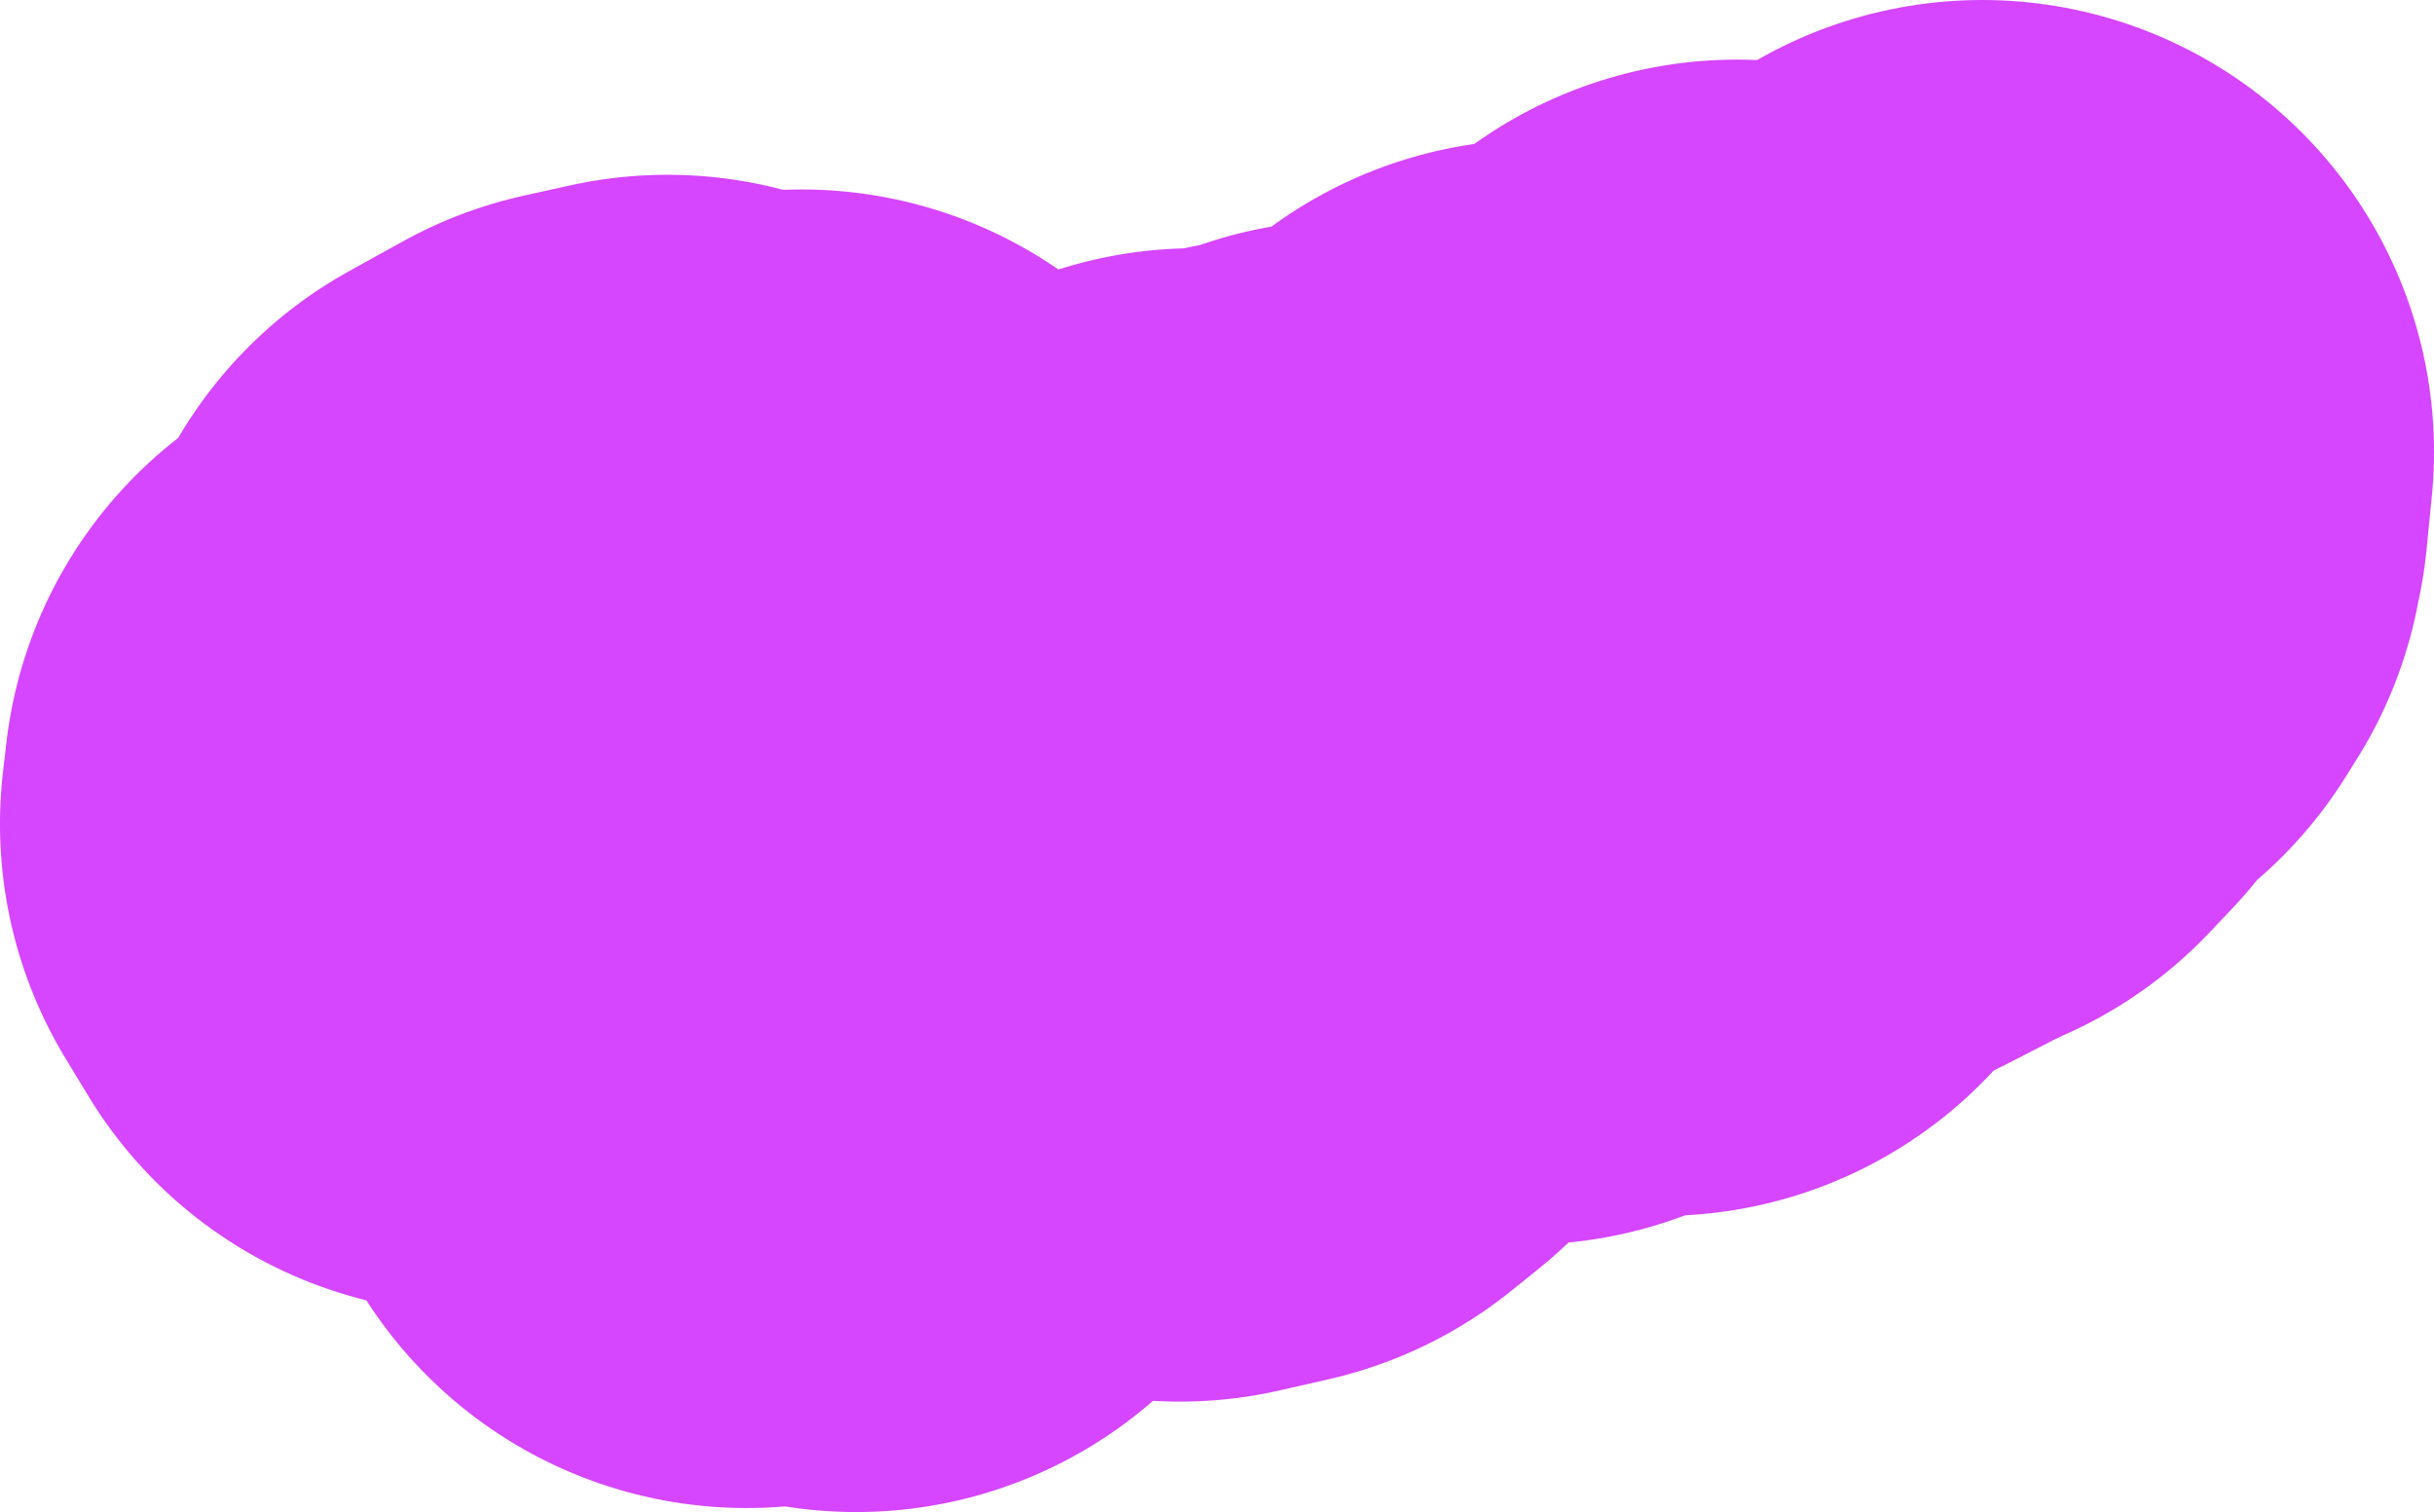 <svg version="1.1" xmlns="http://www.w3.org/2000/svg" xmlns:xlink="http://www.w3.org/1999/xlink" width="193.93" height="120.472" viewBox="0,0,193.93,120.472"><g transform="translate(197.455,-170.772)"><g data-paper-data="{&quot;isPaintingLayer&quot;:true}" fill="none" fill-rule="evenodd" stroke="#d645ff" stroke-width="72" stroke-linecap="round" stroke-linejoin="round" stroke-miterlimit="4" stroke-dasharray="" stroke-dashoffset="0" style="mix-blend-mode: normal"><g><path d="M-101.385,242.297l1.8,-1.08l2.14,2.61l-2.16,1.74l-3.859,0.88l-0.37,-2.47l2.45,-1.68"/><path d="M-130.71,240.657l0.09,1.58l1.69,0.09l-1.27,2.69l-1.85,0.87l1.05,1.28l2.57,-0.37l-2.01,3.459l0.15,1.63l3.679,-2.45l0.64,2.56l-1.25,-1.04l-0.2,2.2l-1.82,2.09l-1.51,-2.83l-7.219,2.51l-1.5,-3.13l2.49,-1.21l3.669,-2.8l-1.58,-1.51l1.03,-3.829l3.15,-1.79"/><path d="M-113.003,240.257l4.739,1.42l0.02,2.92l-7.379,-1.78l0.07,-1.67l2.55,-0.89"/><path d="M-91.117,230.479l1.13,0.87l-1.3,3.649l-1.44,1.35l-0.07,2.97l-5.809,0.41l-1.77,-4.009l2.16,-0.01l3.139,-2.46l0.74,1.66l3.219,-4.429"/><path d="M-136.229,229.069l1.92,3.529l-0.8,2.42l0.48,1.83l-0.55,3.399l-1.26,3.07l1.21,3.829l-2.73,1.42l-3.139,0.52l2.62,-5.679l-2.06,-2.17l-0.79,2.62l-0.8,-2.81l-3.629,-3.519l0.06,-2.64l-1.27,-1.29l5.319,0.53l1.95,3.839l1.28,-1l1.66,2.7l0.48,-2.88l-2.31,-2.94l-2.34,0.37l1.31,-1.56l-1.16,-1.54l1.18,-0.75l3.509,-0.16l-0.14,-1.14"/><path d="M-150.837,227.249l1.45,3.489l-4.399,4.559l-2.95,1.6l-1.22,-2.43l1.46,-1.35l1.32,-2.99l3.06,-1.33l1.28,-1.55"/><path d="M-70.87,226.569l1.65,2.35l-0.58,1.5l-3.199,2.3l-2.96,1.22l-1.51,-1.24l0.63,-2.44l1.96,-3.339l0.27,0.85l3.739,-1.2"/><path d="M-69.04,221.52l2.19,0.08l0.3,1.72l1.95,0.67l1.48,2.94l-1.75,1.7l1,0.48l-1.19,2.54l-1.74,-2.1l-1.77,-0.75l-1.62,-3.419l-0.25,-2.36l1.4,-1.5"/><path d="M-52.313,219.83l1.82,1.89l-3.449,1.77l-1.4,-1.66l3.03,-2"/><path d="M-62.661,215.401l2.17,0.44l-0.03,1.71l-1.56,1.08l-0.94,3.08h-2.26l-1.47,-1.12l-0.46,-2.53l4.549,-2.66"/><path d="M-39.525,206.772l-0.42,4.259l-3.619,-1.84l3.399,2.92l-0.92,1.47l-1.96,-1.67l-2.63,2.12l-0.08,4.389l-1.78,1.88l-2.08,0.37l0.11,-1.24l-5.409,-0.88l-1.22,-1.49l-2.69,0.87l-0.87,-1.2l2.69,-1.03l-0.56,-3.389l-1.48,-0.79l-1.76,3.579l-2.46,0.12l-6.019,2.16l-2.18,1.24l-3.429,-0.74l-1.55,5.359l-2.46,0.15l-0.74,1.12l-3.08,0.65l-2.04,-1.09l-1.14,0.77l-4.119,-0.54l-1.11,1.13l-4.219,0.28l-4.179,3.909l-1.03,-2.43l-1.65,-0.64l-2.38,1.32l-1.1,3.619l-3.099,-0.73l-0.14,2.71l1.96,0.83l-1.86,1.74l-1.17,-0.54l-4.079,0.68l-1.73,3.299l-1.69,-1.09l-2.39,2.06l-1.65,-0.5l-0.96,-1.91l-2.1,0.65l-2.77,2.27l-3.02,0.5l0.57,-1.91l-1.23,-1.52l2.69,-1.94l-3.369,-0.84l-1.02,-1.42l0.44,-3.03l-2.47,-4.149l-0.08,-2.17l1.27,-2.61l-6.629,0.41l-4.059,-1.58l-3.659,0.81l-4.269,2.36l-0.1,1.93l-2.97,2.85l-0.72,1.66l-5.199,3.799l-0.27,2.32l1.82,3"/></g></g></g></svg>
